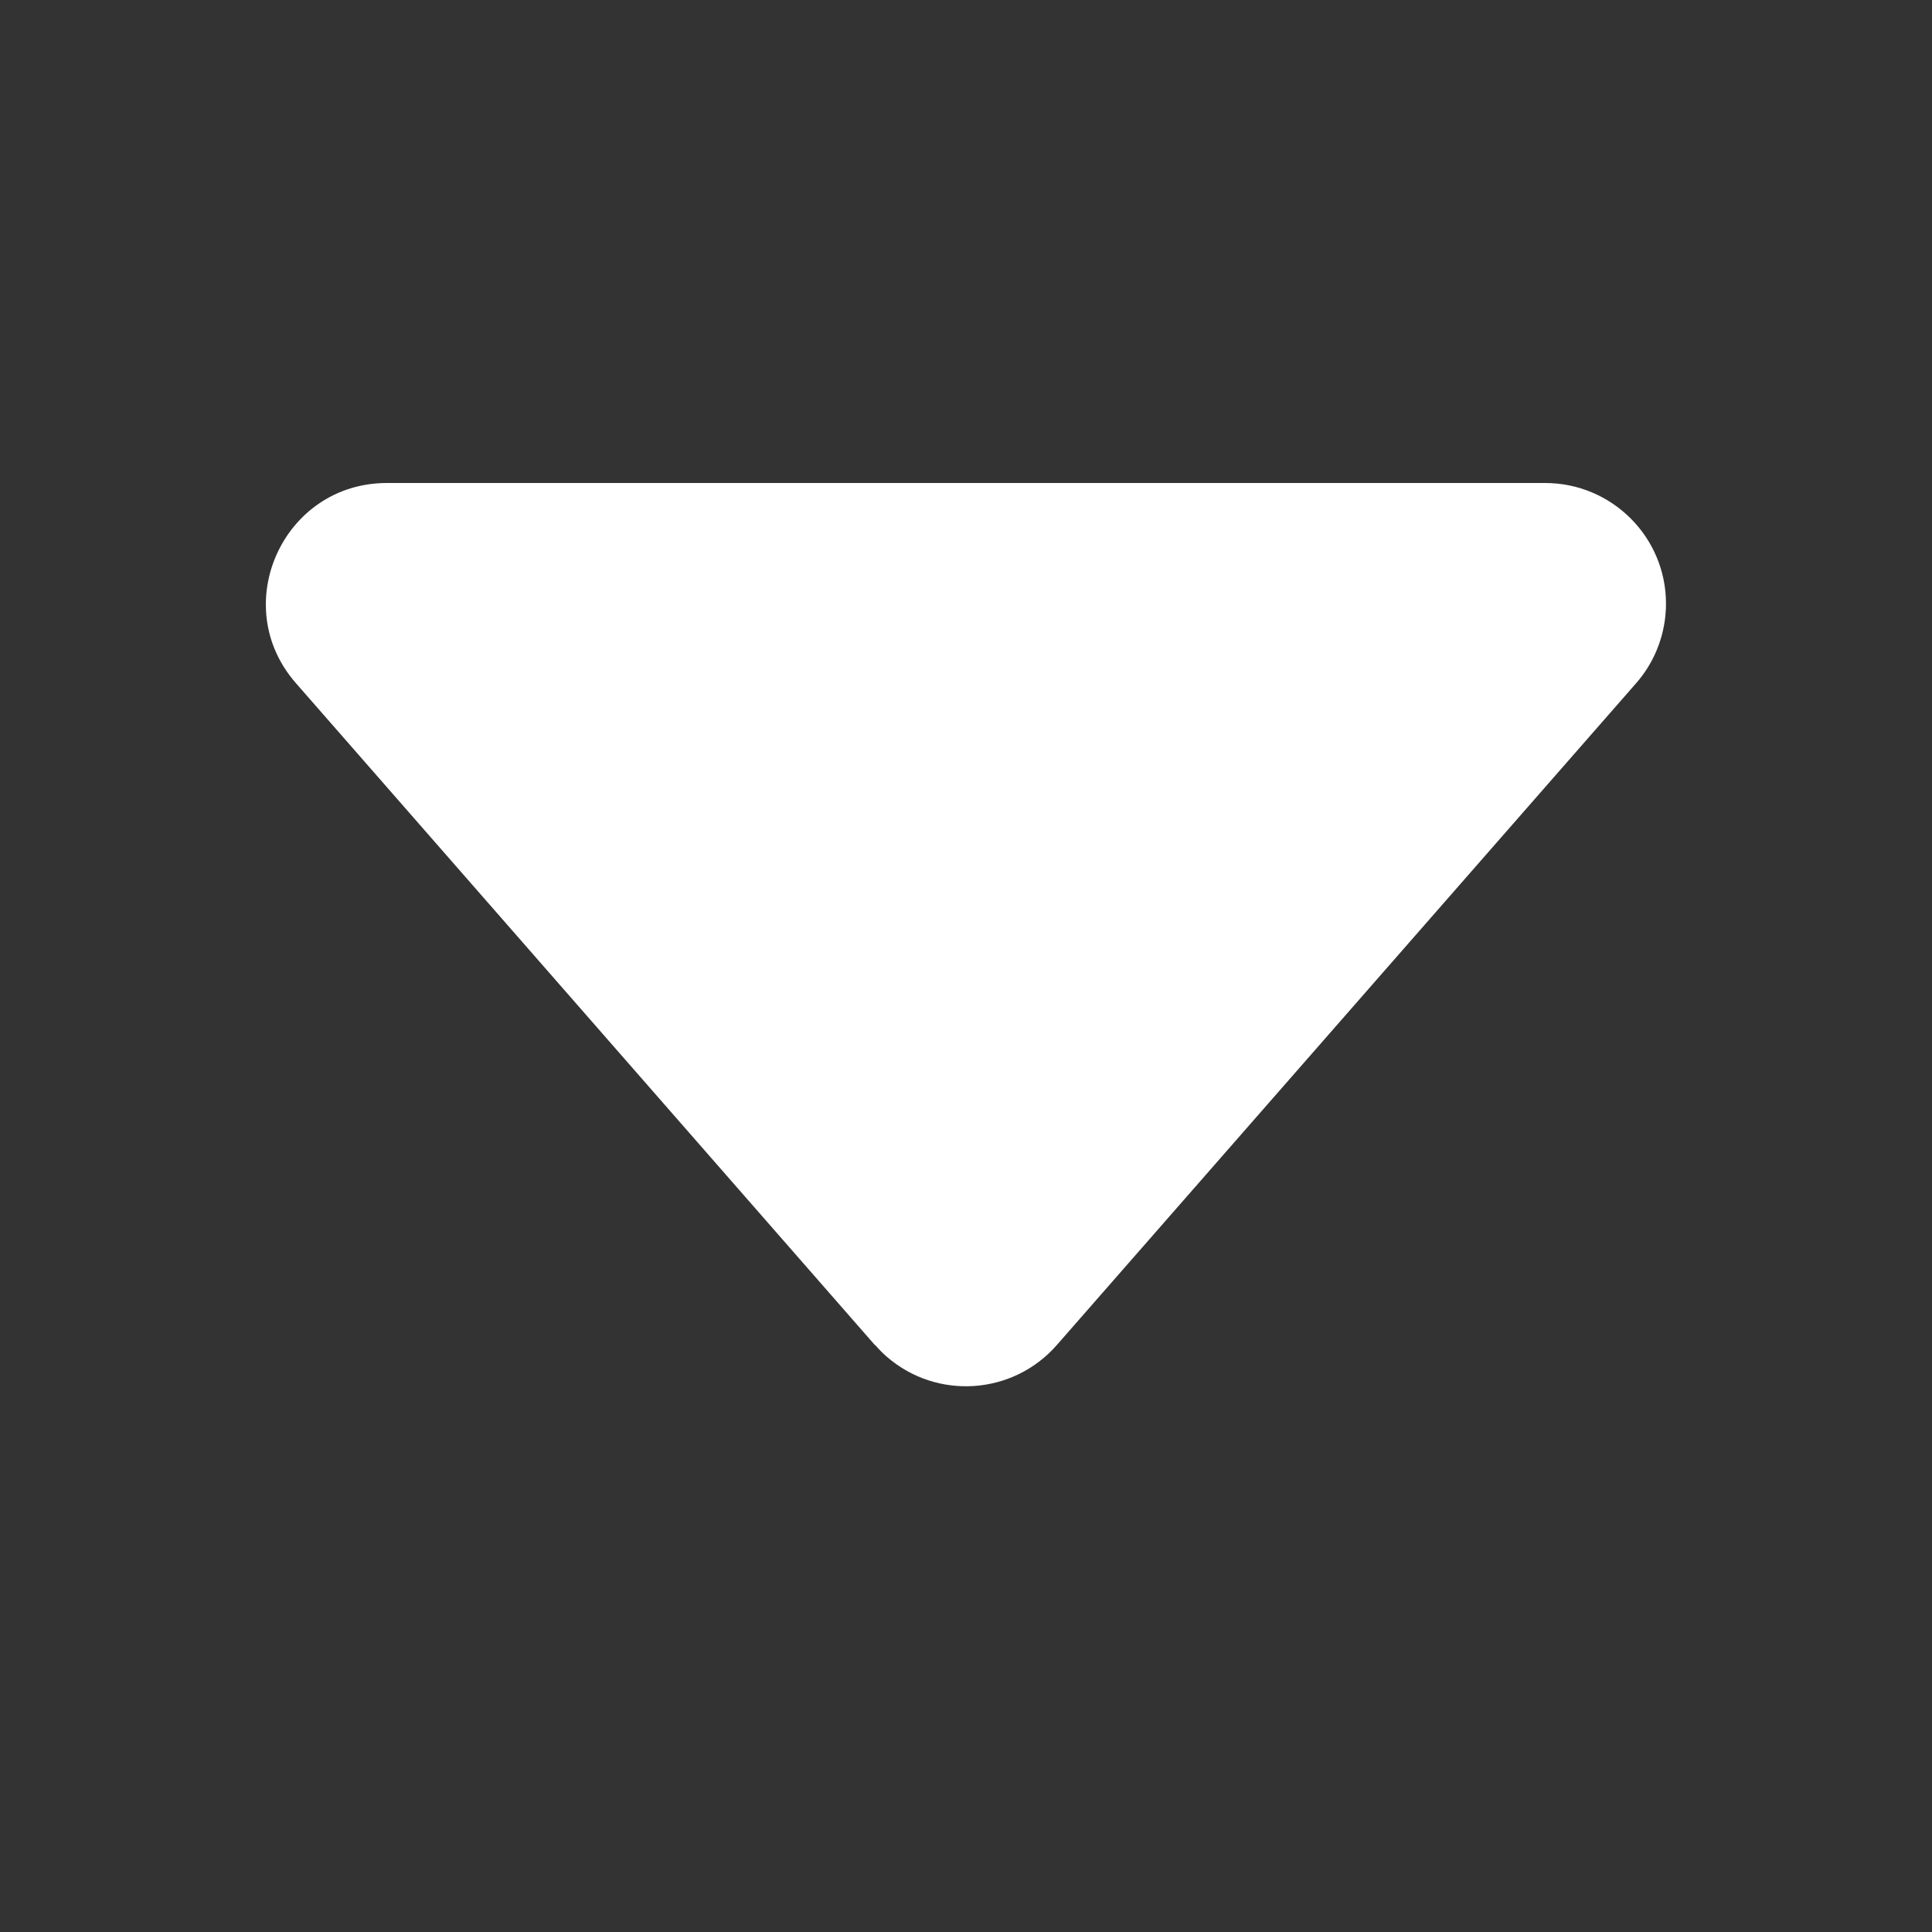 <?xml version="1.0" encoding="utf-8"?>
<!-- Generator: Adobe Illustrator 16.0.0, SVG Export Plug-In . SVG Version: 6.00 Build 0)  -->
<!DOCTYPE svg PUBLIC "-//W3C//DTD SVG 1.1//EN" "http://www.w3.org/Graphics/SVG/1.1/DTD/svg11.dtd">
<svg version="1.1" id="Capa_1" xmlns="http://www.w3.org/2000/svg" xmlns:xlink="http://www.w3.org/1999/xlink" x="0px" y="0px"
	 width="16px" height="16px" viewBox="0 0 16 16" enable-background="new 0 0 16 16" xml:space="preserve">
<rect x="0" y="0" width="16" height="16" fill="#333333" stroke="none"/>
<path fill="#FFFFFF" d="M7.247,11.141L2.451,5.658C1.885,5.013,2.345,4,3.204,4h9.592c0.552,0,1.001,0.447,1.001,0.999
	c0,0.243-0.088,0.478-0.248,0.66l-4.796,5.479c-0.363,0.416-0.995,0.459-1.411,0.096c-0.034-0.029-0.065-0.062-0.095-0.096V11.141z"
	/>
</svg>
